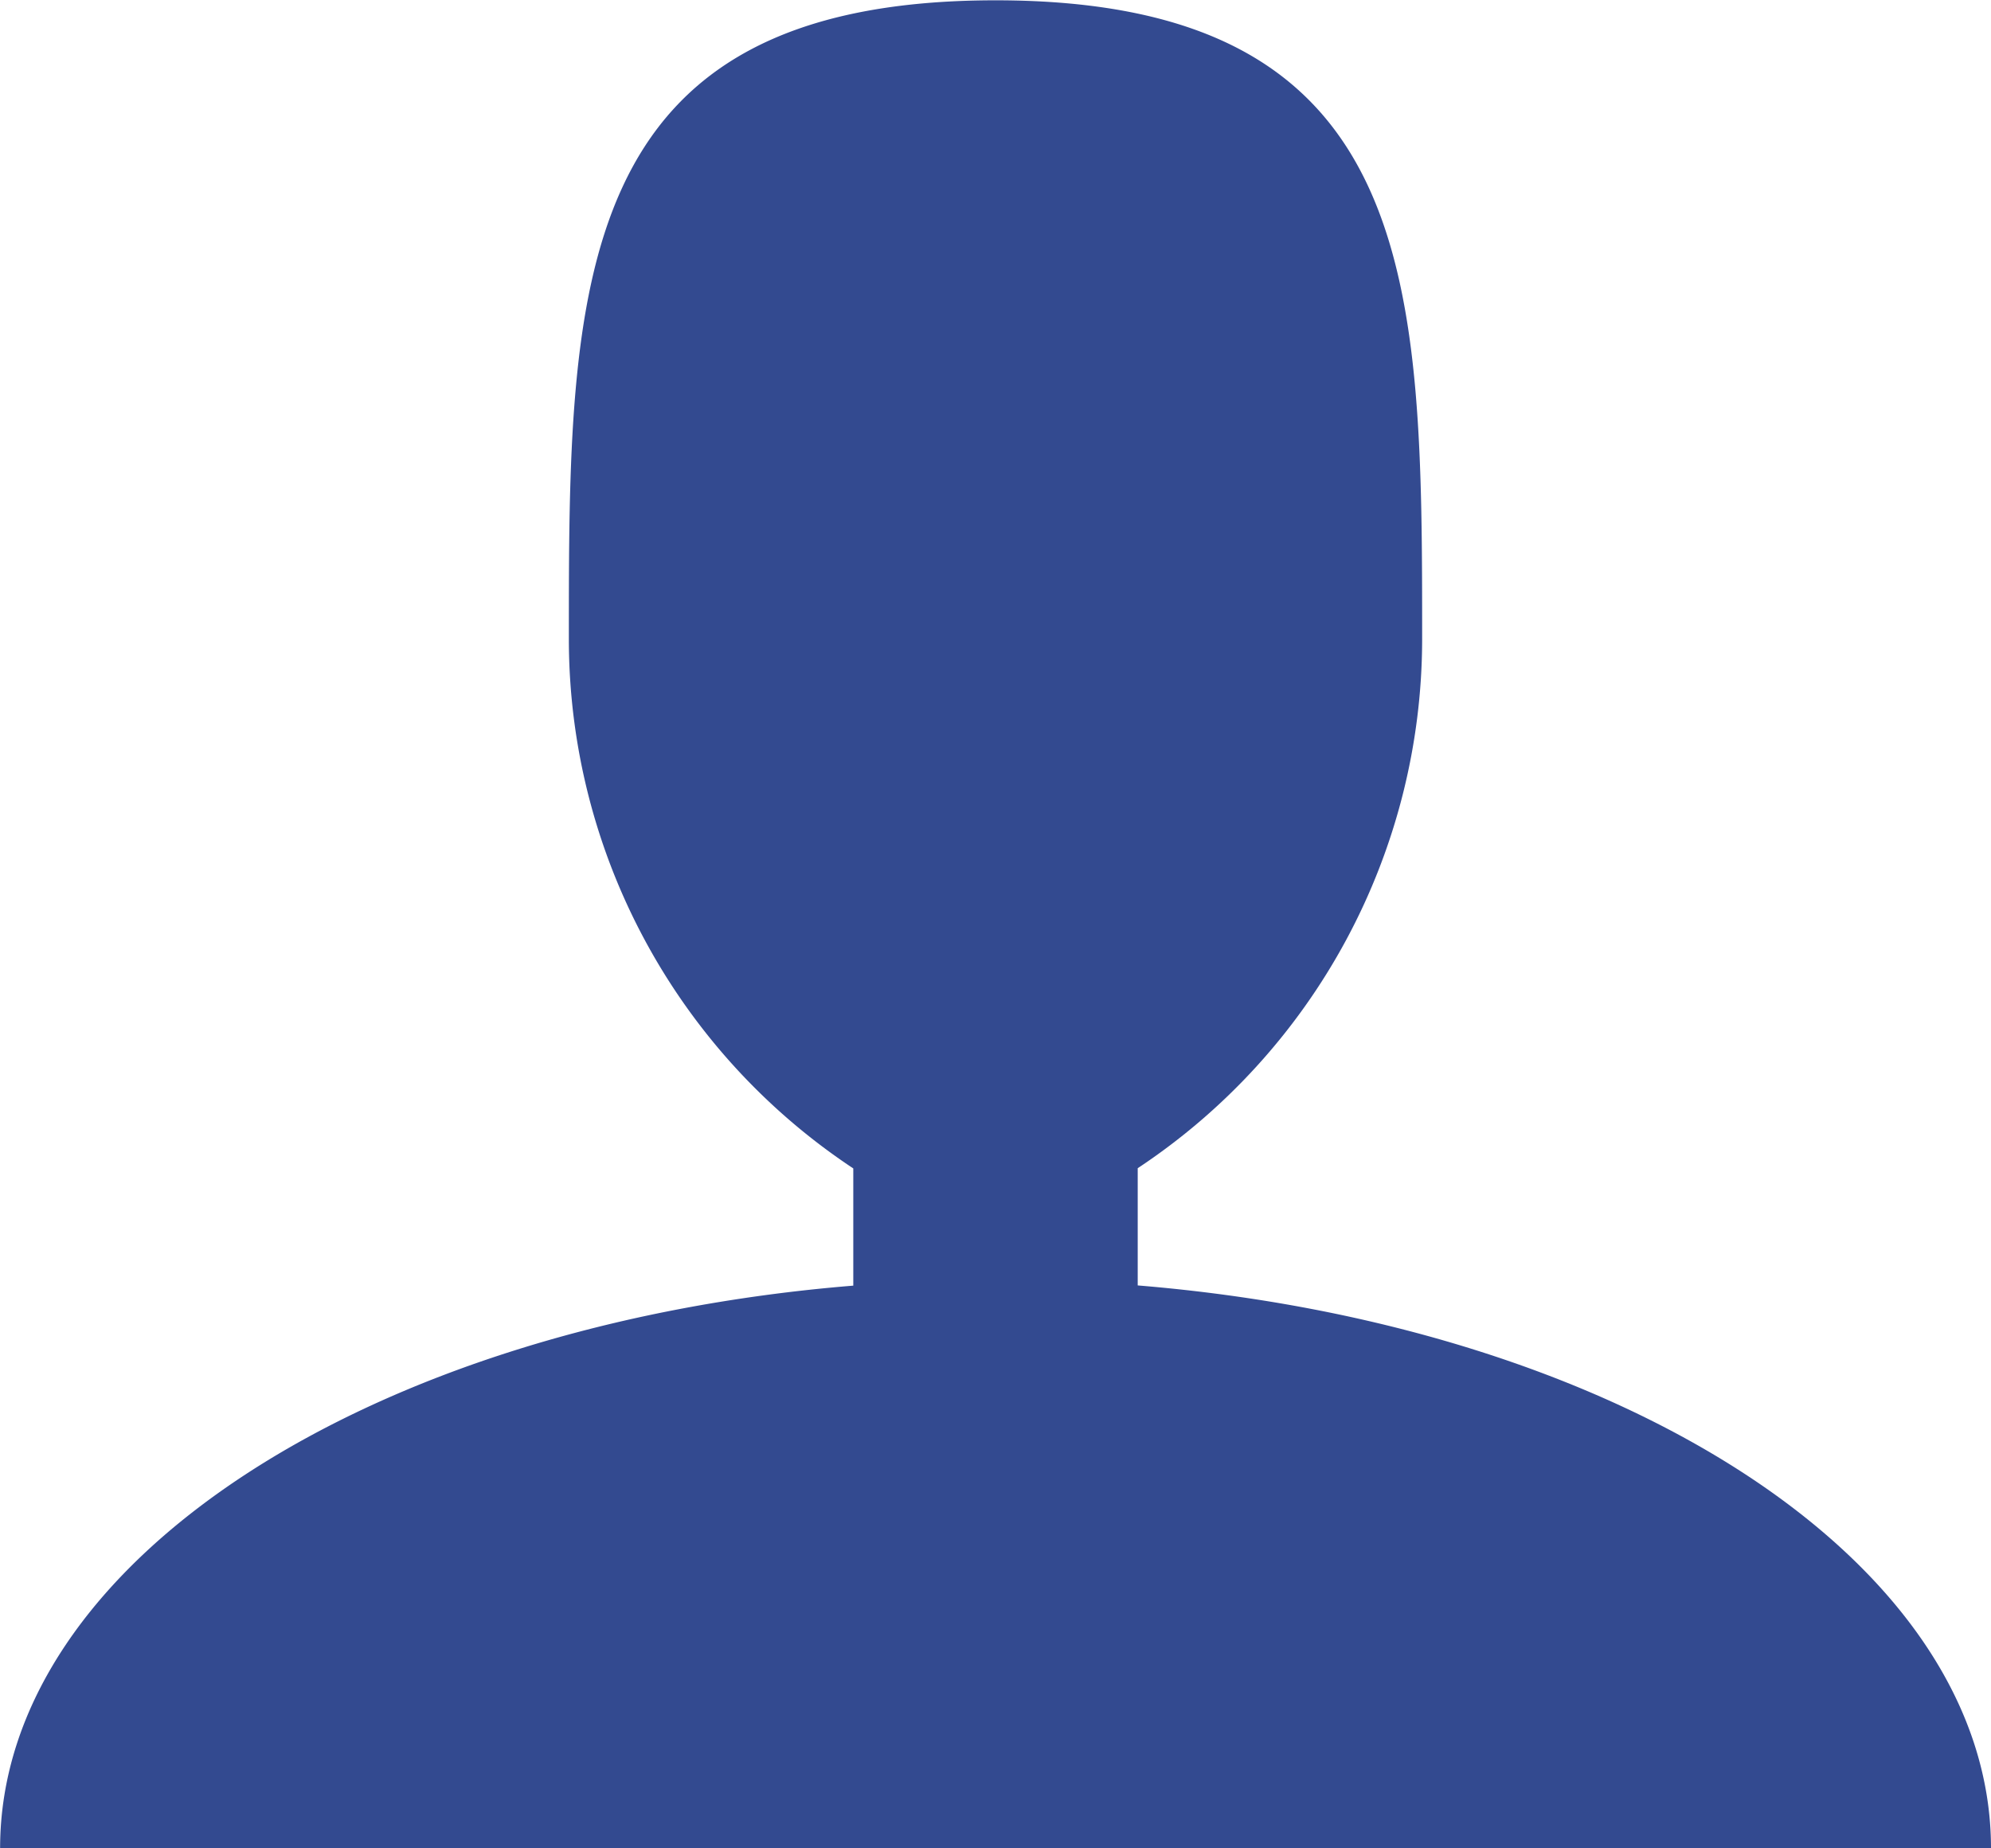 <svg xmlns="http://www.w3.org/2000/svg" width="19.019" height="17.66" viewBox="0 0 19.019 17.66">
  <path id="Icon_metro-user" data-name="Icon metro-user" d="M15.367,18.066v-1.12A6.068,6.068,0,0,0,18.084,11.9c0-3.376,0-6.113-4.075-6.113S9.933,8.521,9.933,11.9a6.068,6.068,0,0,0,2.717,5.048v1.12C8.041,18.443,4.5,20.707,4.5,23.444H23.518c0-2.738-3.543-5-8.151-5.378Z" transform="translate(-4.499 -5.784)" fill="#334a90"/>
</svg>
